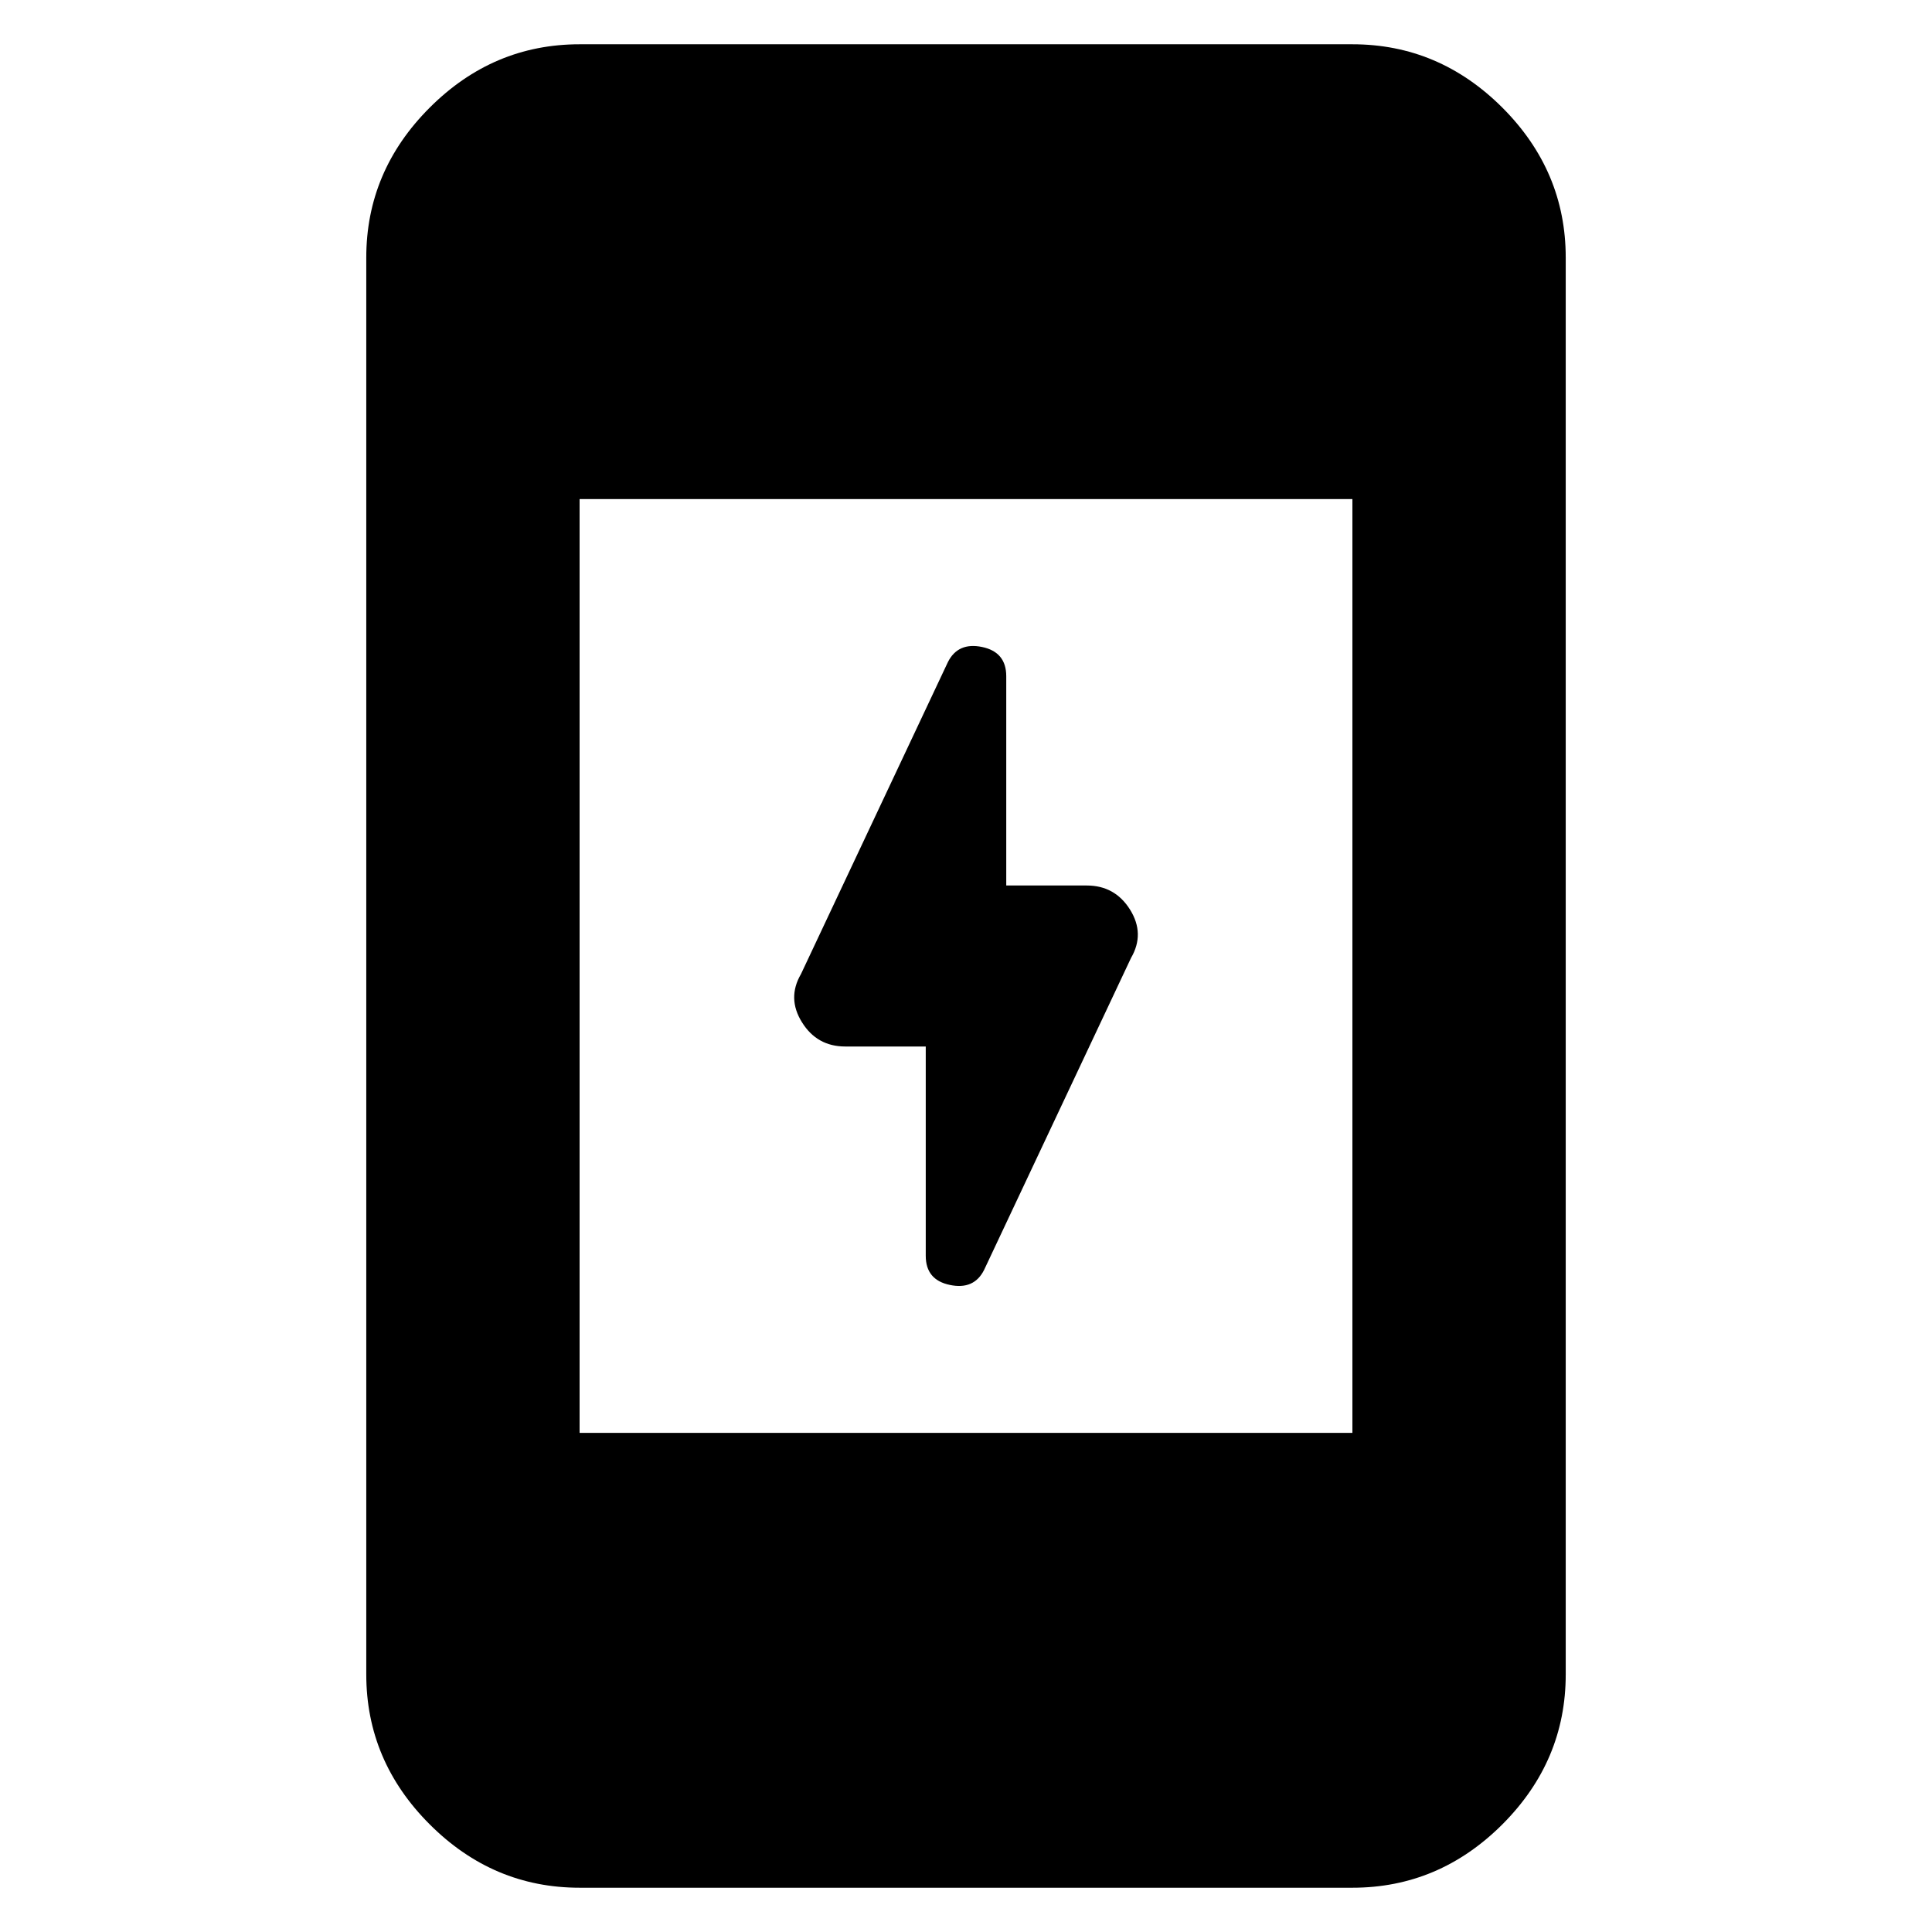 <svg xmlns="http://www.w3.org/2000/svg" height="24" width="24"><path d="M11.5 15.6V13h-1q-.35 0-.537-.3-.188-.3-.013-.6l1.825-3.875q.125-.25.425-.188.3.063.3.363V11h1q.35 0 .538.3.187.3.012.6l-1.825 3.875q-.125.25-.425.187-.3-.062-.3-.362Zm-4.3 7.85q-1.075 0-1.862-.787-.788-.788-.788-1.863V3.2q0-1.075.788-1.863Q6.125.55 7.2.55h9.6q1.075 0 1.863.787.787.788.787 1.863v17.6q0 1.075-.787 1.863-.788.787-1.863.787Zm0-5.65h9.6V6.2H7.2Z"/></svg>